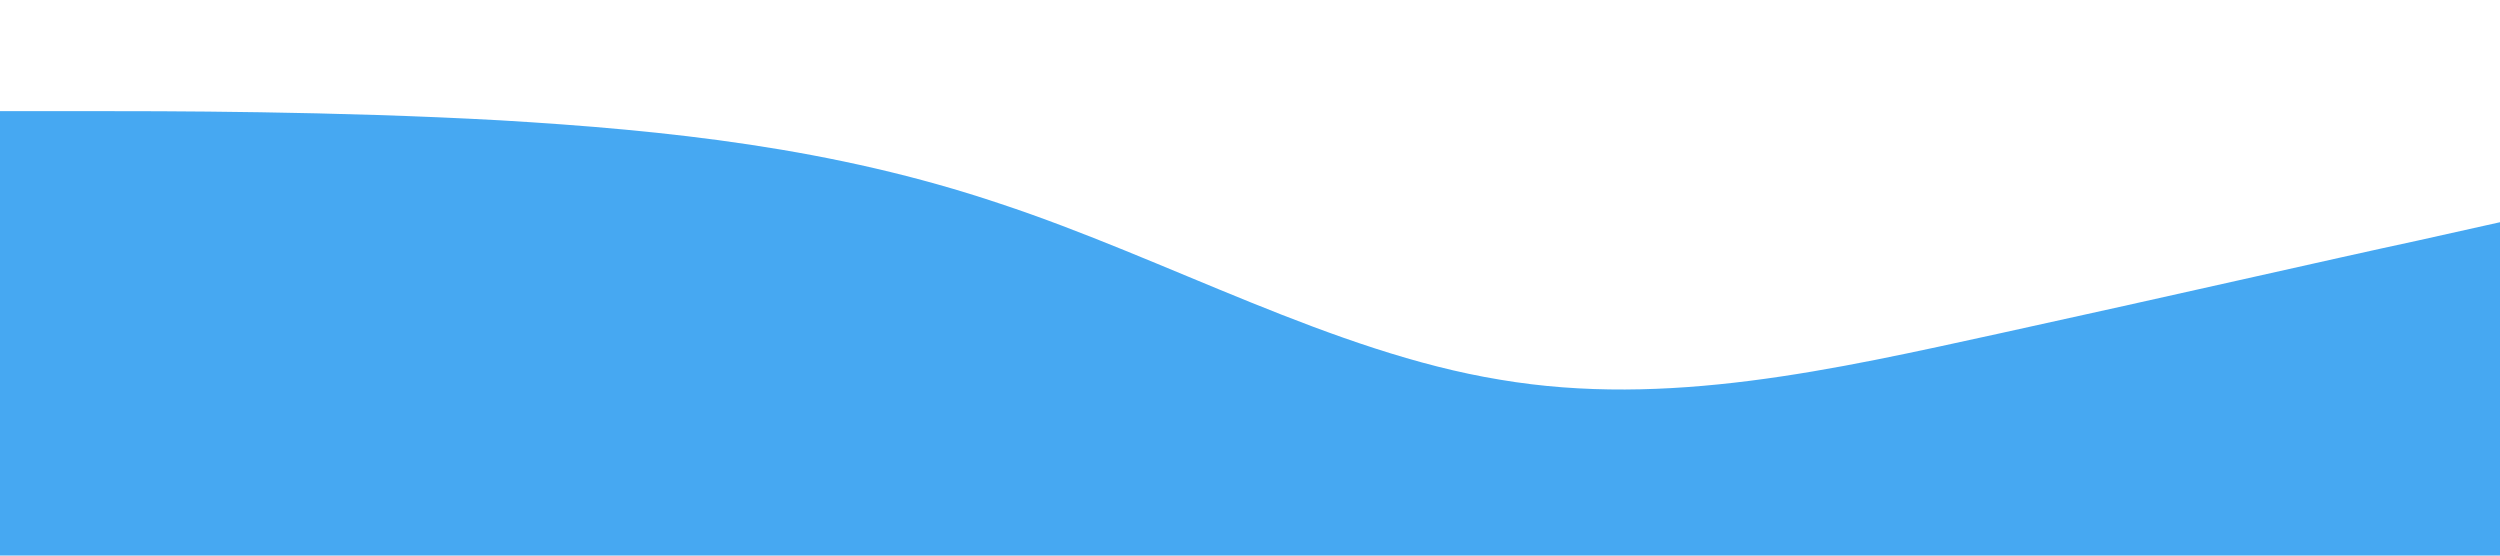 <?xml version="1.0" standalone="no"?><svg xmlns="http://www.w3.org/2000/svg" viewBox="0 0 1440 320"><path fill="#46a8f2" fill-opacity="1" d="M0,64L48,64C96,64,192,64,288,69.3C384,75,480,85,576,117.3C672,149,768,203,864,218.7C960,235,1056,213,1152,192C1248,171,1344,149,1392,138.7L1440,128L1440,320L1392,320C1344,320,1248,320,1152,320C1056,320,960,320,864,320C768,320,672,320,576,320C480,320,384,320,288,320C192,320,96,320,48,320L0,320Z"></path></svg>